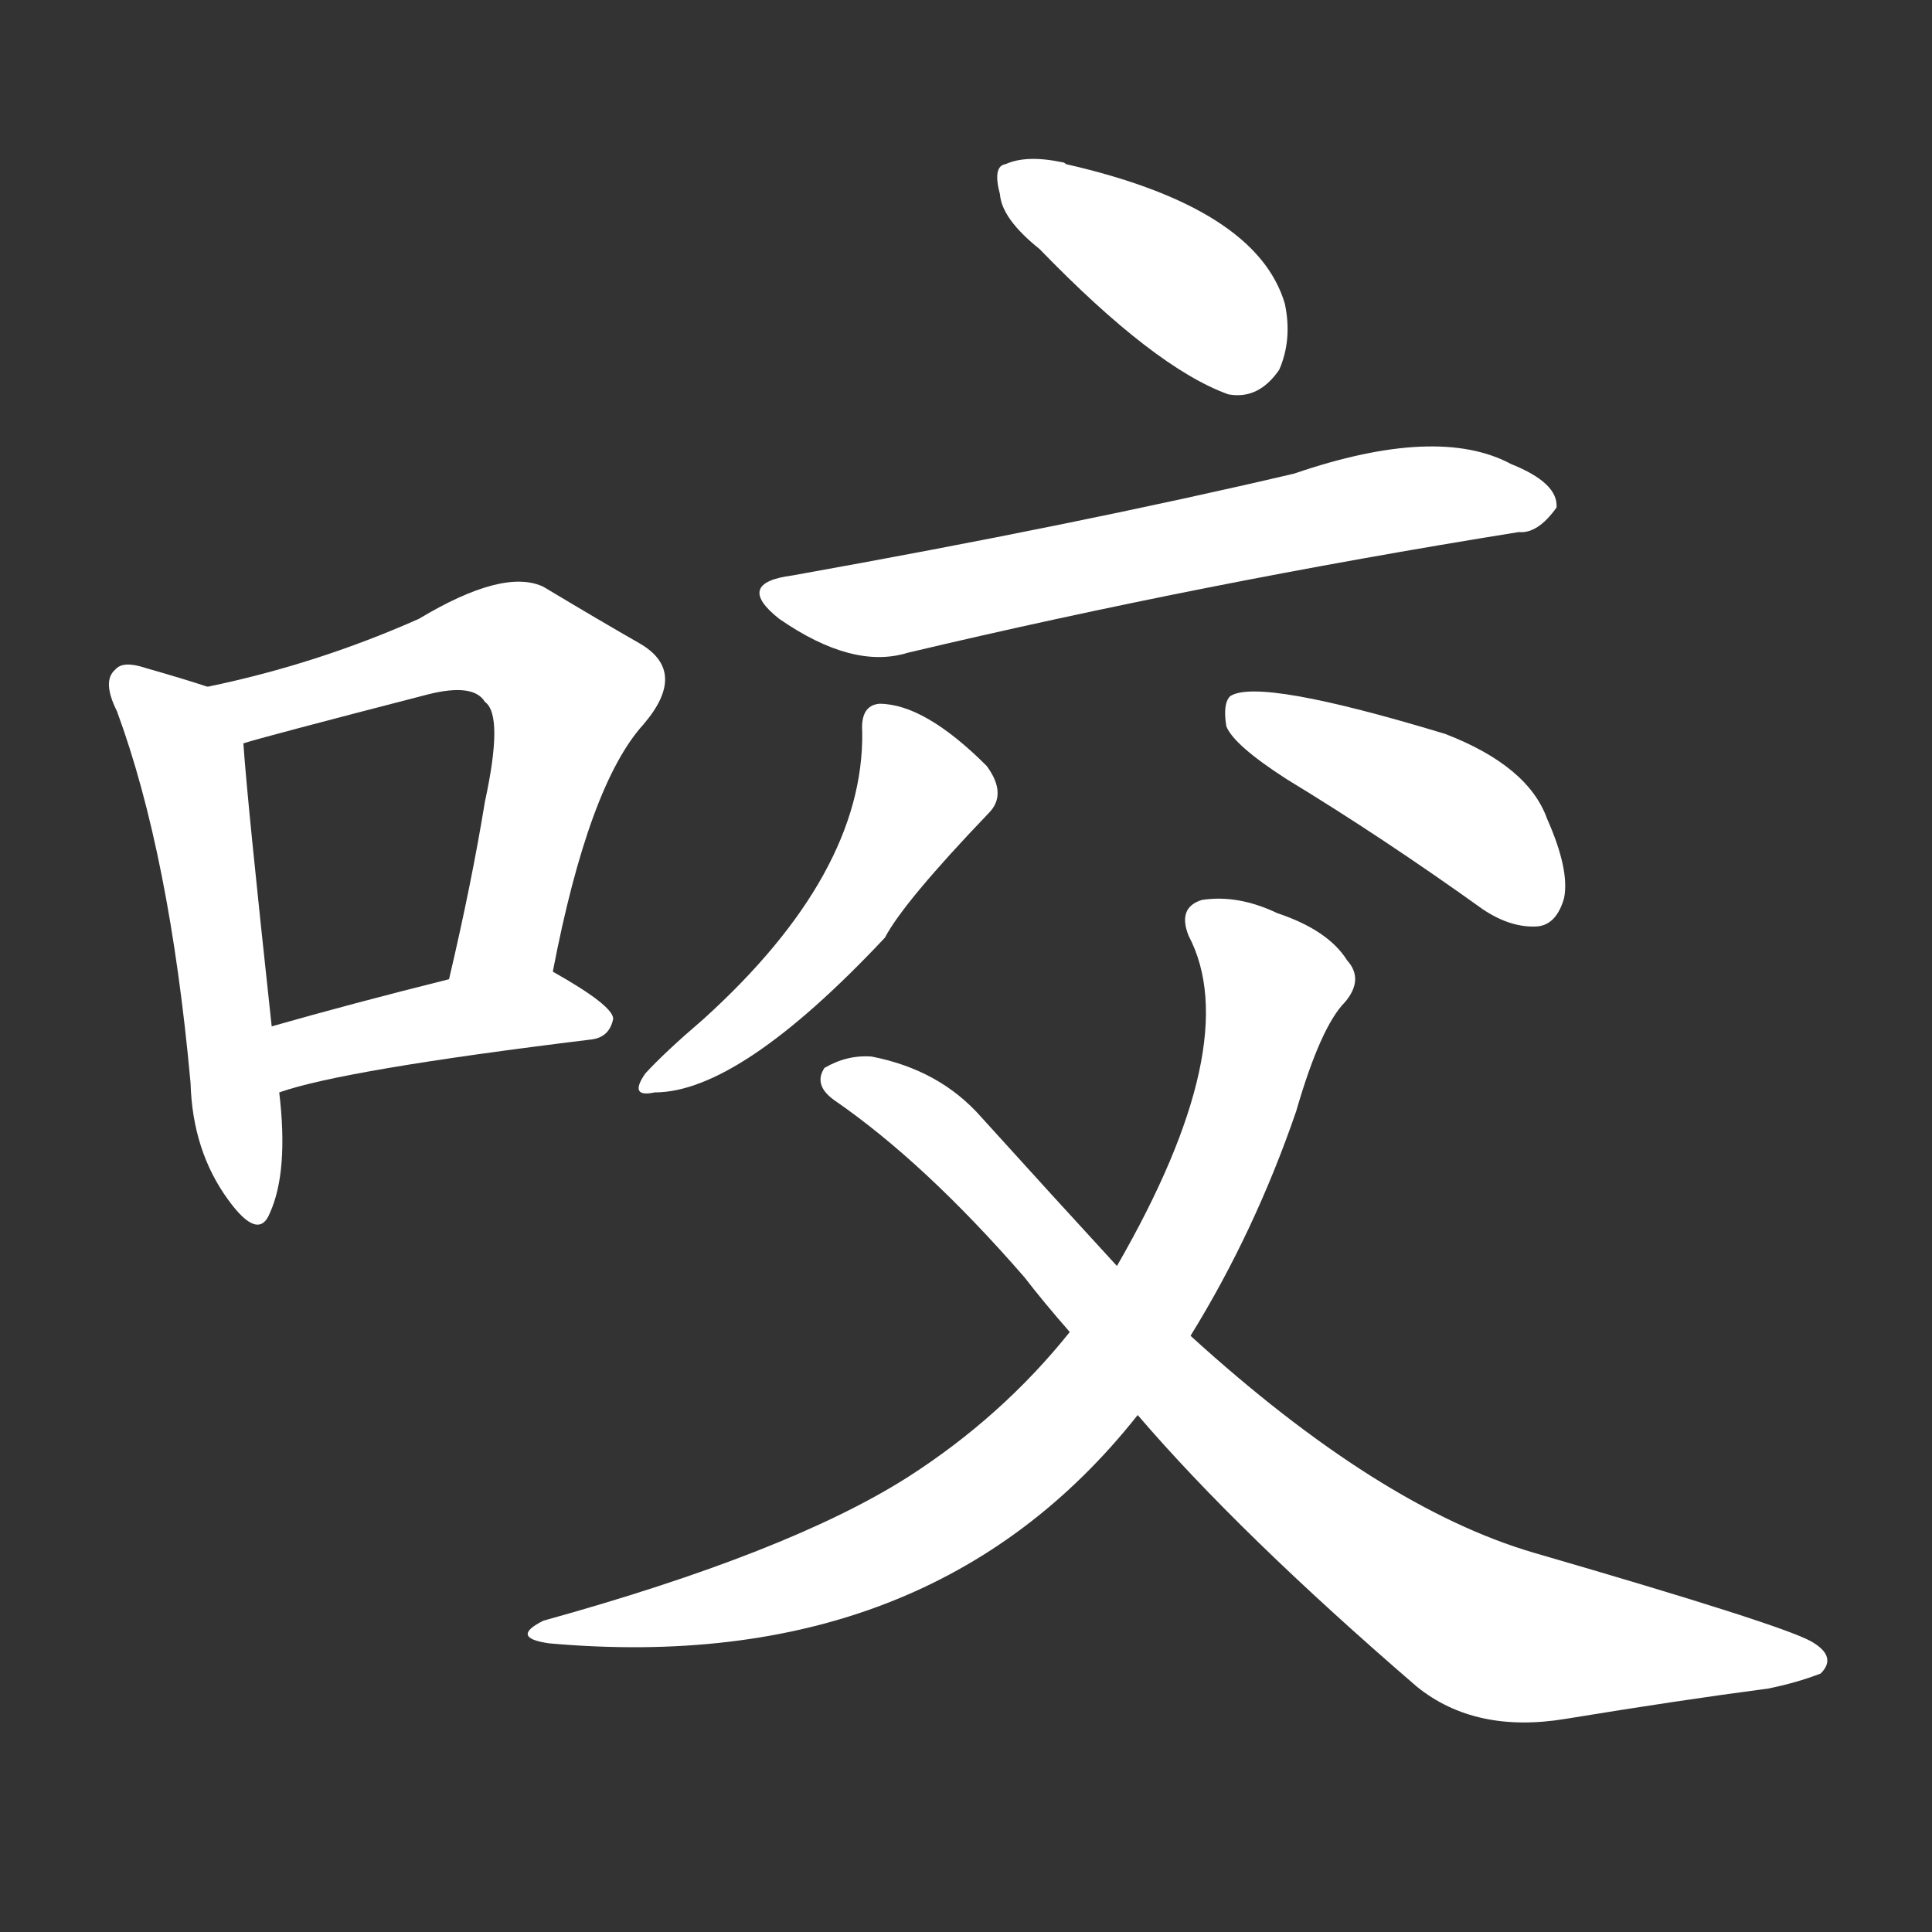 <svg version="1.1" viewBox="0 0 1024 1024" xmlns="http://www.w3.org/2000/svg">
  <rect x="0" y="0" width="1024" height="1024" fill="#333333" stroke="none"/>
  <g transform="scale(1, -1) translate(0, -900)">
    <style type="text/css">
        .stroke1 {fill: #FFFFFF;}
        .stroke2 {fill: #FFFFFF;}
        .stroke3 {fill: #FFFFFF;}
        .stroke4 {fill: #FFFFFF;}
        .stroke5 {fill: #FFFFFF;}
        .stroke6 {fill: #FFFFFF;}
        .stroke7 {fill: #FFFFFF;}
        .stroke8 {fill: #FFFFFF;}
        .stroke9 {fill: #FFFFFF;}
        .stroke10 {fill: #FFFFFF;}
        .stroke11 {fill: #FFFFFF;}
        .stroke12 {fill: #FFFFFF;}
        .stroke13 {fill: #FFFFFF;}
        .stroke14 {fill: #FFFFFF;}
        .stroke15 {fill: #FFFFFF;}
        .stroke16 {fill: #FFFFFF;}
        .stroke17 {fill: #FFFFFF;}
        .stroke18 {fill: #FFFFFF;}
        .stroke19 {fill: #FFFFFF;}
        .stroke20 {fill: #FFFFFF;}
        text {
            font-family: Helvetica;
            font-size: 50px;
            fill: #FFFFFF;}
            paint-order: stroke;
            stroke: #000000;
            stroke-width: 4px;
            stroke-linecap: butt;
            stroke-linejoin: miter;
            font-weight: 800;
        }
    </style>

    <path d="M 110 536 Q 98 540 77 546 Q 65 550 61 545 Q 54 539 62 523 Q 90 447 101 326 Q 102 290 121 264 Q 137 242 143 257 Q 153 279 148 321 L 144 356 Q 131 476 129 506 C 127 531 127 531 110 536 Z" class="stroke1"/>
    <path d="M 293 385 Q 312 484 341 516 Q 365 544 339 559 Q 318 571 288 589 Q 267 599 222 572 Q 168 548 110 536 C 81 530 100 498 129 506 Q 138 509 227 532 Q 251 538 257 528 Q 267 521 257 475 Q 250 432 238 381 C 231 352 287 356 293 385 Z" class="stroke2"/>
    <path d="M 148 321 Q 182 333 313 349 Q 323 350 325 360 Q 325 367 293 385 C 281 392 267 388 238 381 Q 186 368 144 356 C 115 348 119 312 148 321 Z" class="stroke3"/>
    <path d="M 551 768 Q 612 705 651 691 Q 667 688 678 704 Q 685 720 681 739 Q 666 790 565 813 Q 564 814 563 814 Q 544 818 533 813 Q 526 812 530 797 Q 531 784 551 768 Z" class="stroke4"/>
    <path d="M 420 595 Q 389 591 413 572 Q 452 545 481 554 Q 637 591 805 618 Q 815 617 825 631 Q 826 644 801 654 Q 762 675 686 649 Q 571 622 420 595 Z" class="stroke5"/>
    <path d="M 457 512 Q 458 437 373 360 Q 352 342 342 331 Q 333 318 347 321 Q 392 321 469 403 Q 479 422 524 469 Q 534 479 523 494 Q 490 527 466 527 Q 456 526 457 512 Z" class="stroke6"/>
    <path d="M 682 487 Q 733 456 786 418 Q 801 408 815 409 Q 825 410 829 424 Q 832 439 820 466 Q 810 494 766 511 Q 667 541 652 531 Q 648 527 650 515 Q 654 505 682 487 Z" class="stroke7"/>
    <path d="M 631 192 Q 665 247 687 311 Q 700 356 713 369 Q 723 381 714 391 Q 704 407 677 416 Q 656 426 637 423 Q 624 419 630 404 Q 660 347 592 229 L 567 194 Q 531 149 481 117 Q 418 77 288 41 Q 270 32 291 29 Q 493 11 603 150 L 631 192 Z" class="stroke8"/>
    <path d="M 603 150 Q 657 87 751 6 Q 782 -19 830 -11 Q 891 -1 937 5 Q 952 8 965 13 Q 974 22 960 30 Q 944 39 813 77 Q 731 101 631 192 L 592 229 Q 558 266 520 308 Q 498 333 462 340 Q 449 341 437 334 Q 431 325 442 317 Q 490 284 543 223 Q 553 210 567 194 L 603 150 Z" class="stroke9"/>
</g></svg>